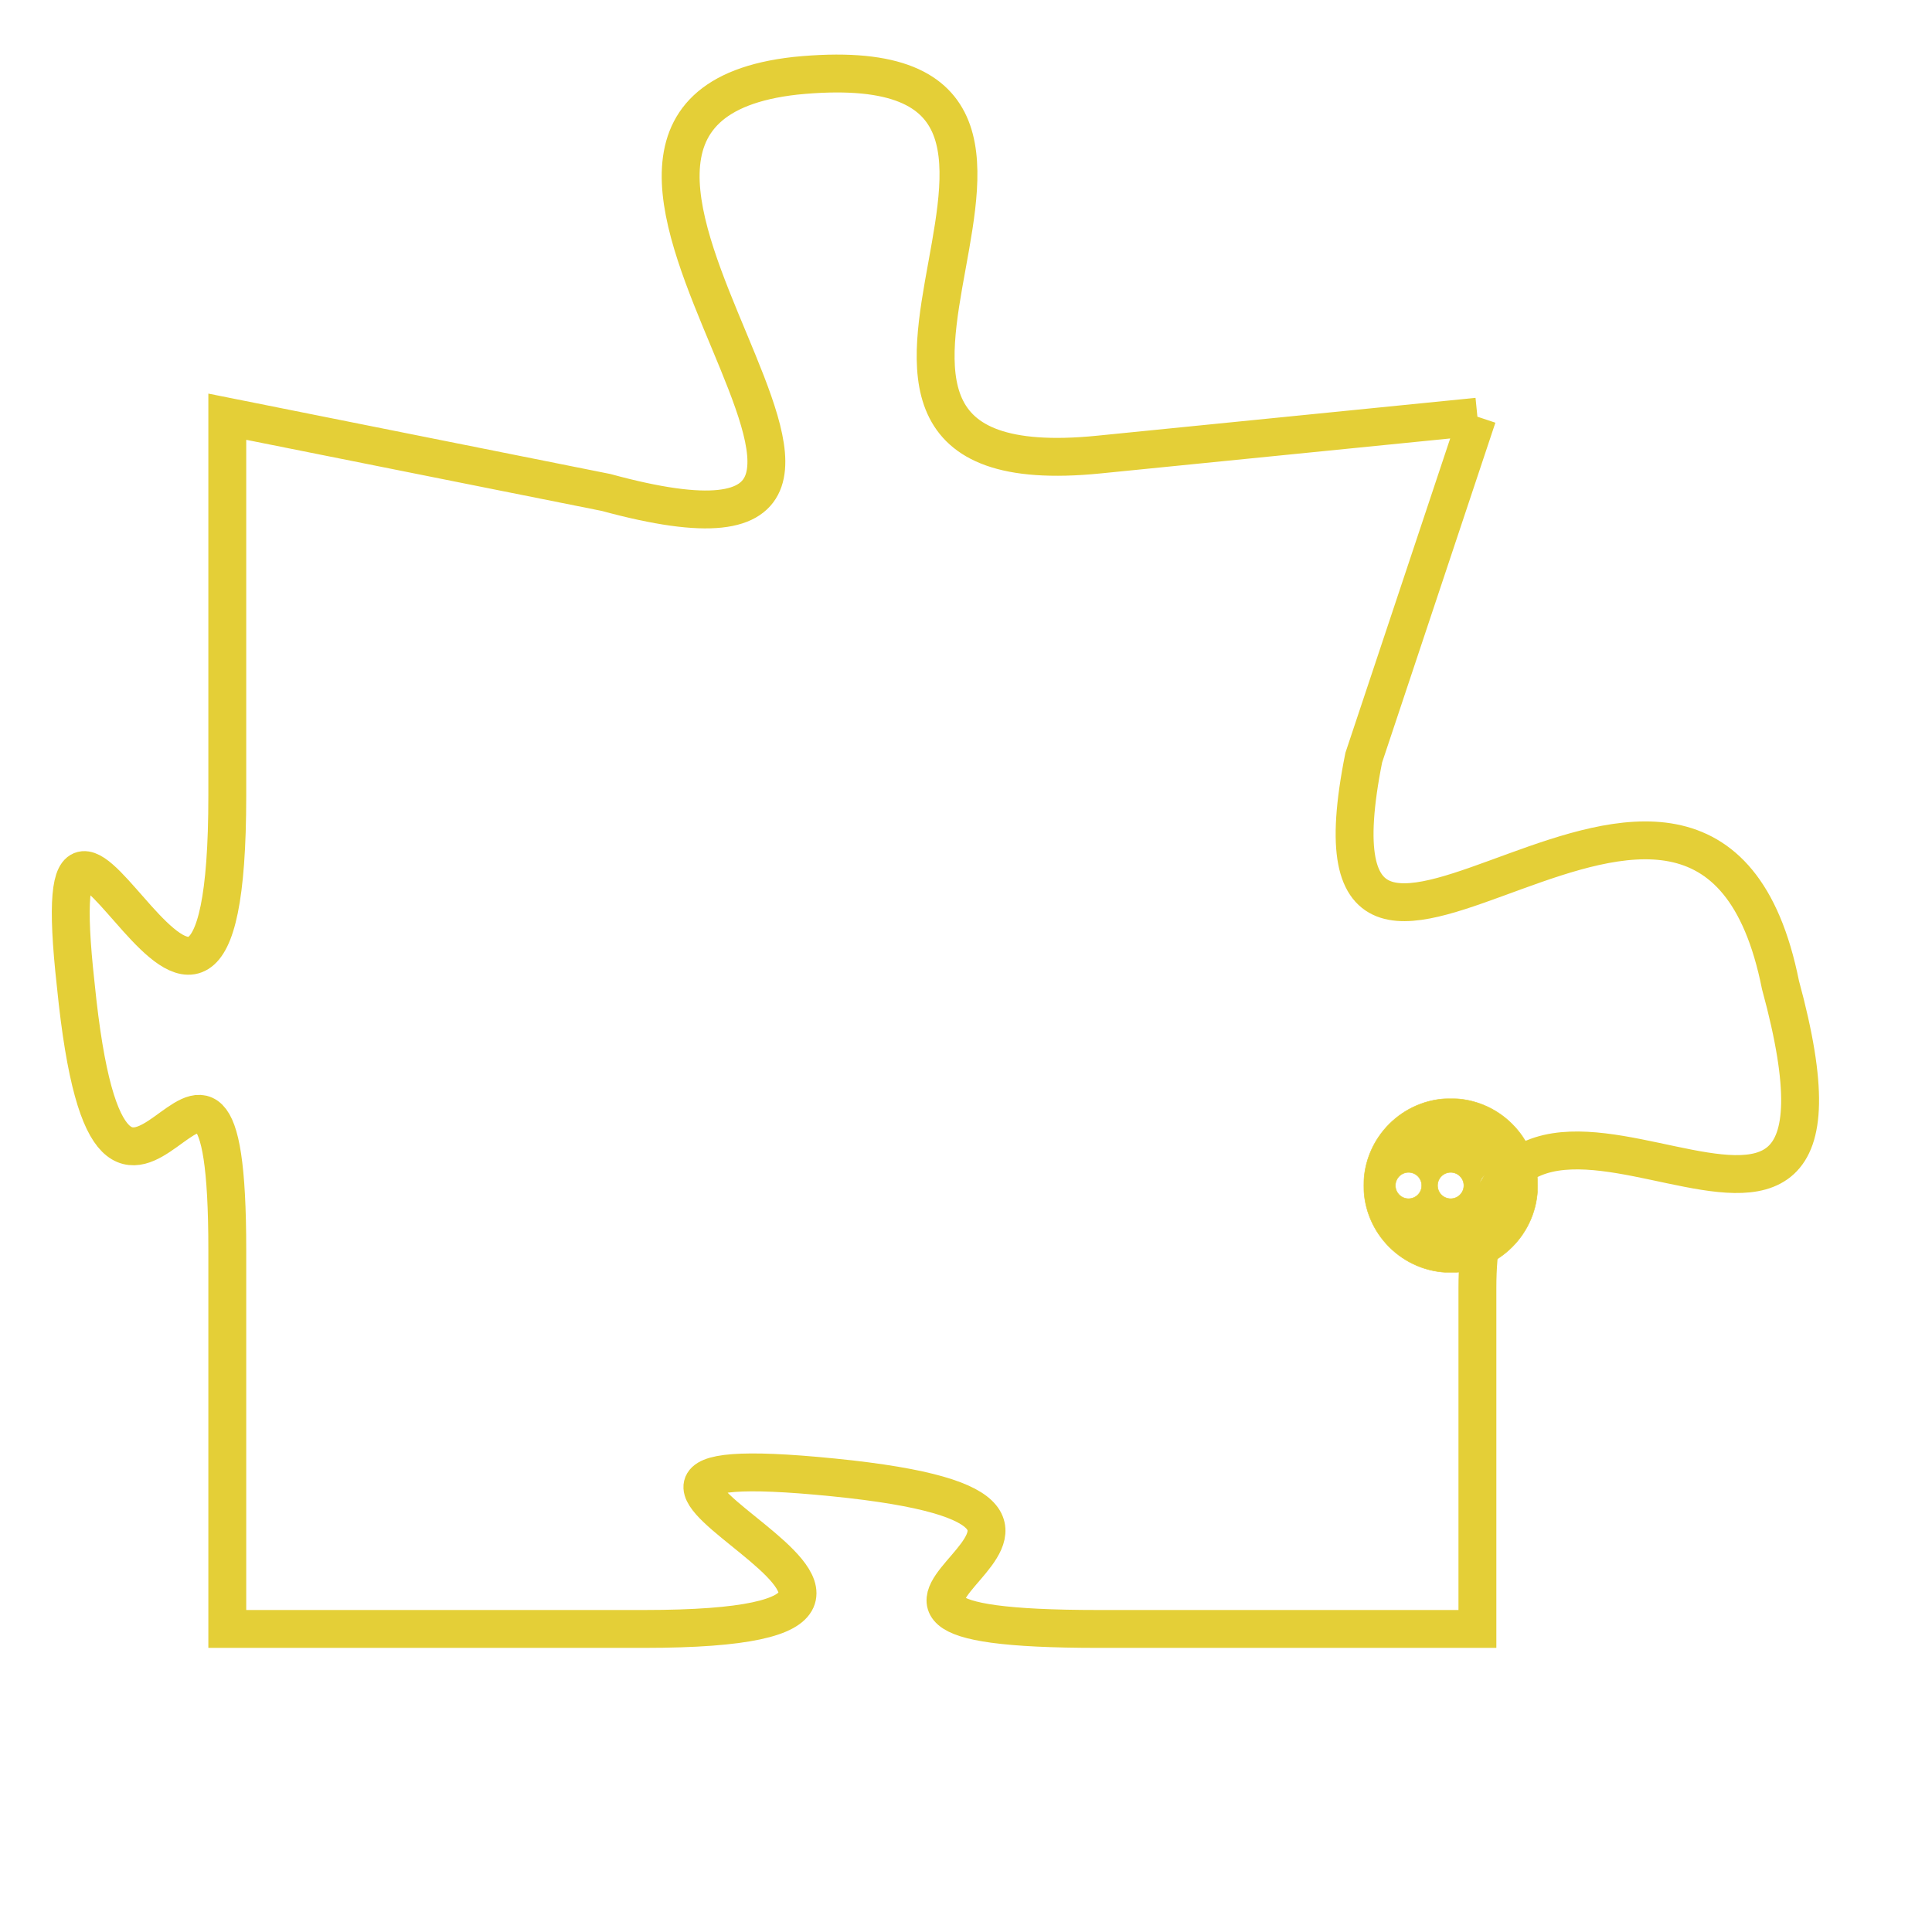 <svg version="1.1" xmlns="http://www.w3.org/2000/svg" xmlns:xlink="http://www.w3.org/1999/xlink" fill="transparent" x="0" y="0" width="350" height="350" preserveAspectRatio="xMinYMin slice"><style type="text/css">.links{fill:transparent;stroke: #E4CF37;}.links:hover{fill:#63D272; opacity:0.4;}</style><defs><g id="allt"><path id="t4367" d="M2574,1056 L2564,1057 C2554,1058 2566,1046 2556,1047 C2547,1048 2562,1061 2551,1058 L2541,1056 2541,1056 L2541,1066 C2541,1077 2536,1062 2537,1071 C2538,1081 2541,1069 2541,1078 L2541,1088 2541,1088 L2552,1088 C2563,1088 2547,1083 2557,1084 C2567,1085 2554,1088 2564,1088 L2574,1088 2574,1088 L2574,1079 C2574,1070 2585,1082 2582,1071 C2580,1061 2569,1075 2571,1065 L2574,1056"/></g><clipPath id="c" clipRule="evenodd" fill="transparent"><use href="#t4367"/></clipPath></defs><svg viewBox="2535 1045 51 44" preserveAspectRatio="xMinYMin meet"><svg width="4380" height="2430"><g><image crossorigin="anonymous" x="0" y="0" href="https://nftpuzzle.license-token.com/assets/completepuzzle.svg" width="100%" height="100%" /><g class="links"><use href="#t4367"/></g></g></svg><svg x="2571" y="1074" height="9%" width="9%" viewBox="0 0 330 330"><g><a xlink:href="https://nftpuzzle.license-token.com/" class="links"><title>See the most innovative NFT based token software licensing project</title><path fill="#E4CF37" id="more" d="M165,0C74.019,0,0,74.019,0,165s74.019,165,165,165s165-74.019,165-165S255.981,0,165,0z M85,190 c-13.785,0-25-11.215-25-25s11.215-25,25-25s25,11.215,25,25S98.785,190,85,190z M165,190c-13.785,0-25-11.215-25-25 s11.215-25,25-25s25,11.215,25,25S178.785,190,165,190z M245,190c-13.785,0-25-11.215-25-25s11.215-25,25-25 c13.785,0,25,11.215,25,25S258.785,190,245,190z"></path></a></g></svg></svg></svg>